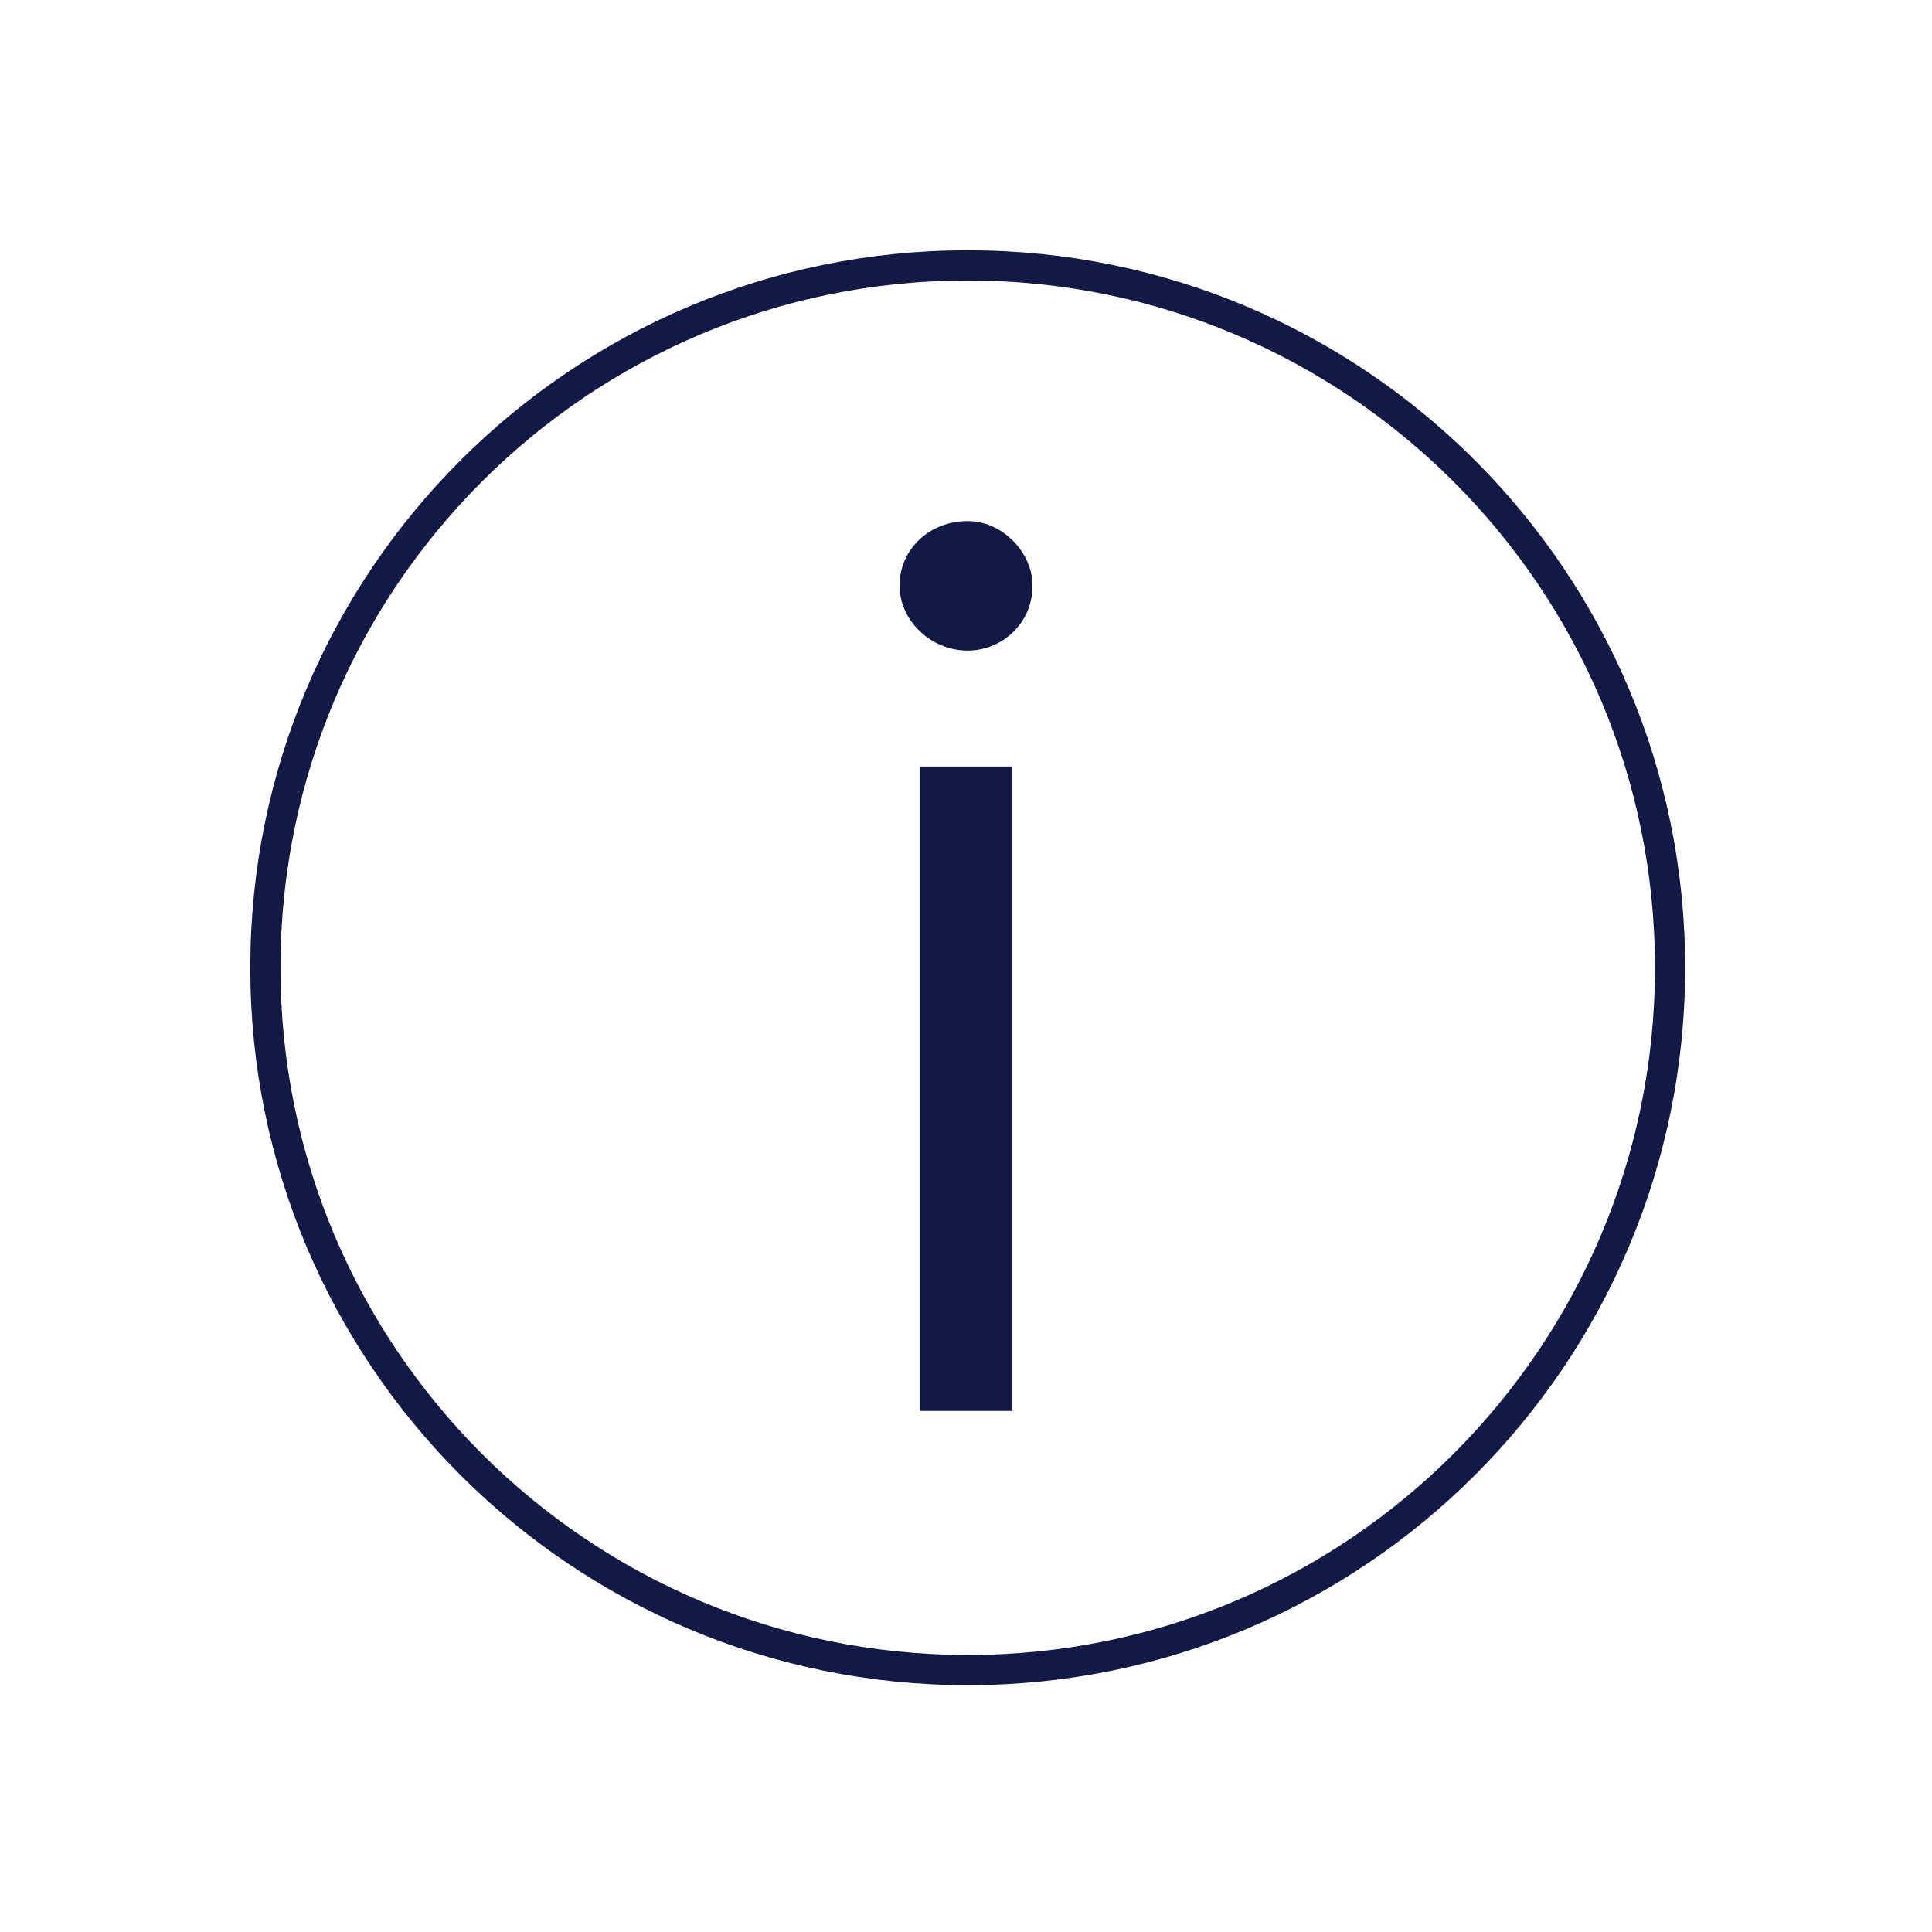<svg width="64" height="64" viewBox="0 0 64 64" fill="none" xmlns="http://www.w3.org/2000/svg">
<g clip-path="url(#clip0_1747_24111)">
<path d="M32.057 55.323C44.906 55.323 55.323 44.906 55.323 32.057C55.323 19.207 44.906 8.791 32.057 8.791C19.207 8.791 8.791 19.207 8.791 32.057C8.791 44.906 19.207 55.323 32.057 55.323Z" stroke="#131947" stroke-miterlimit="10"/>
<path d="M32.058 21.552C30.815 21.552 29.799 20.536 29.799 19.407C29.799 18.164 30.815 17.261 32.058 17.261C33.187 17.261 34.203 18.277 34.203 19.407C34.203 20.649 33.187 21.552 32.058 21.552ZM30.477 46.738V25.392H33.526V46.738H30.477Z" fill="#131947"/>
</g>
<defs>
<clipPath id="clip0_1747_24111">
<rect width="48" height="48" fill="white" transform="translate(8 8)"/>
</clipPath>
</defs>
</svg>
